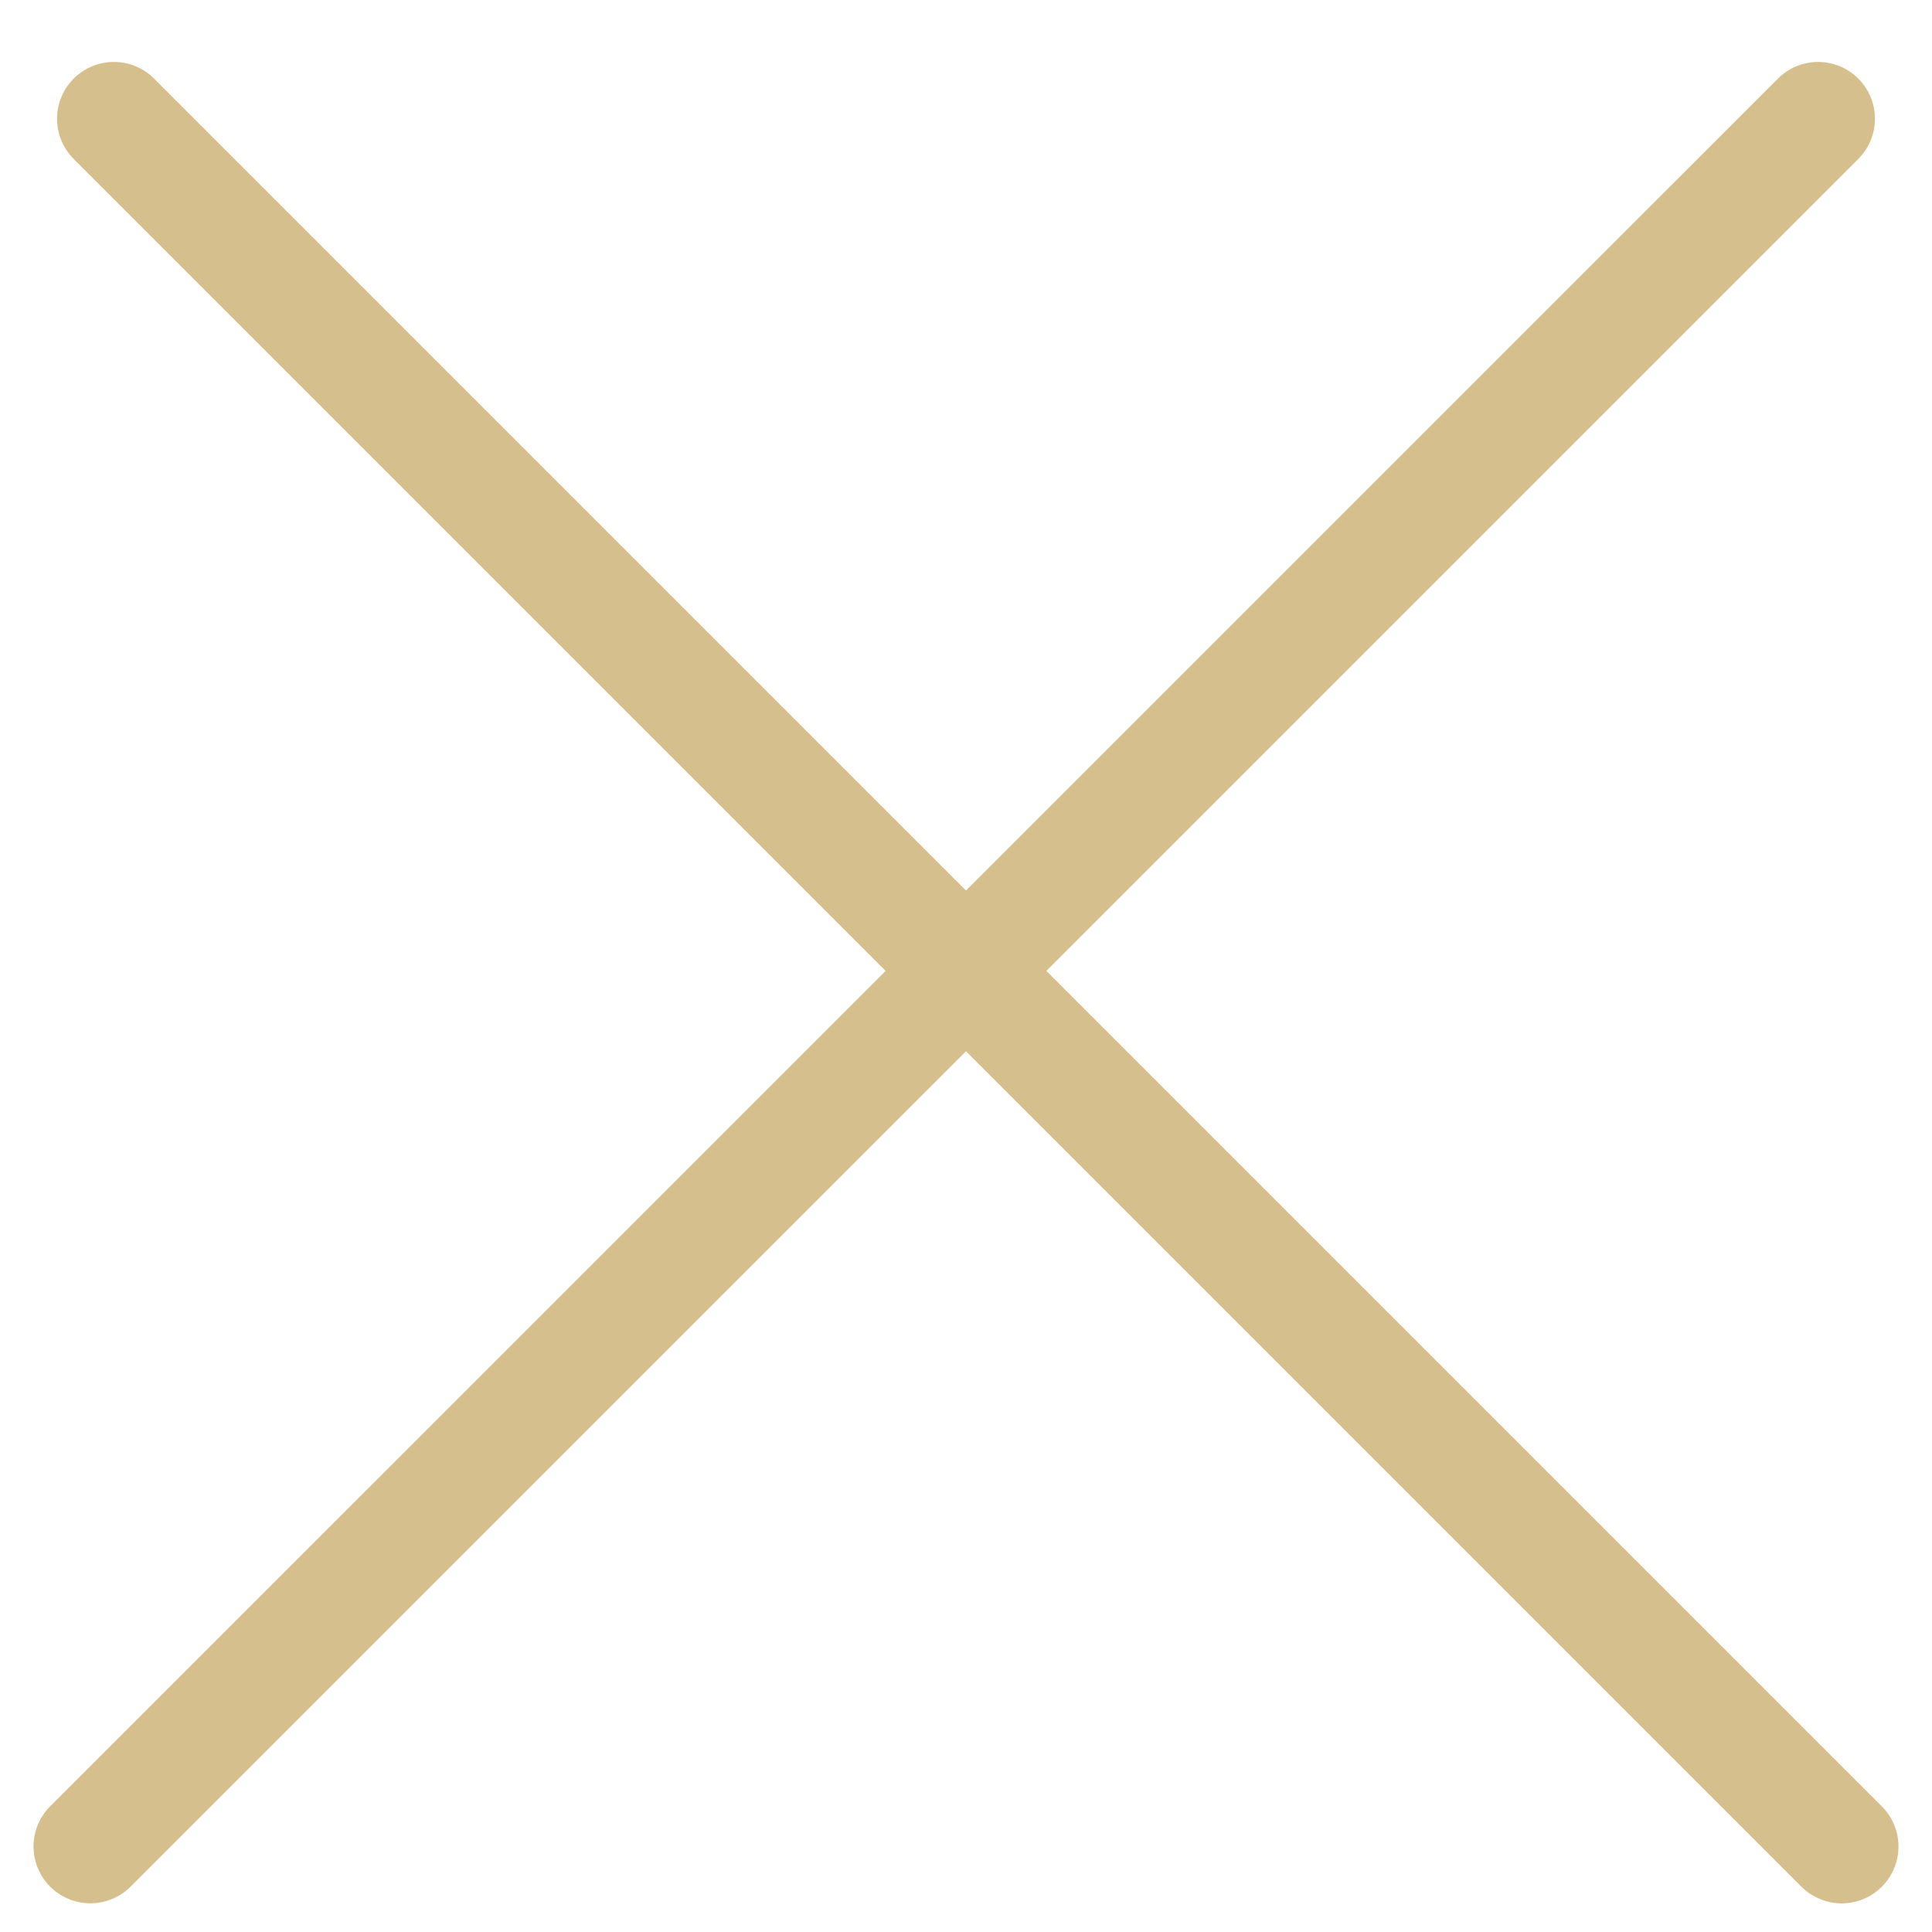 <svg width="34" height="34" viewBox="0 0 34 34" fill="none" xmlns="http://www.w3.org/2000/svg">
<line x1="2.004" y1="2.09" x2="32.41" y2="32.496" stroke="#D5BF8C" stroke-width="2" stroke-linecap="round"/>
<line x1="1.59" y1="32.495" x2="31.996" y2="2.09" stroke="#D5BF8C" stroke-width="2" stroke-linecap="round"/>
</svg>
